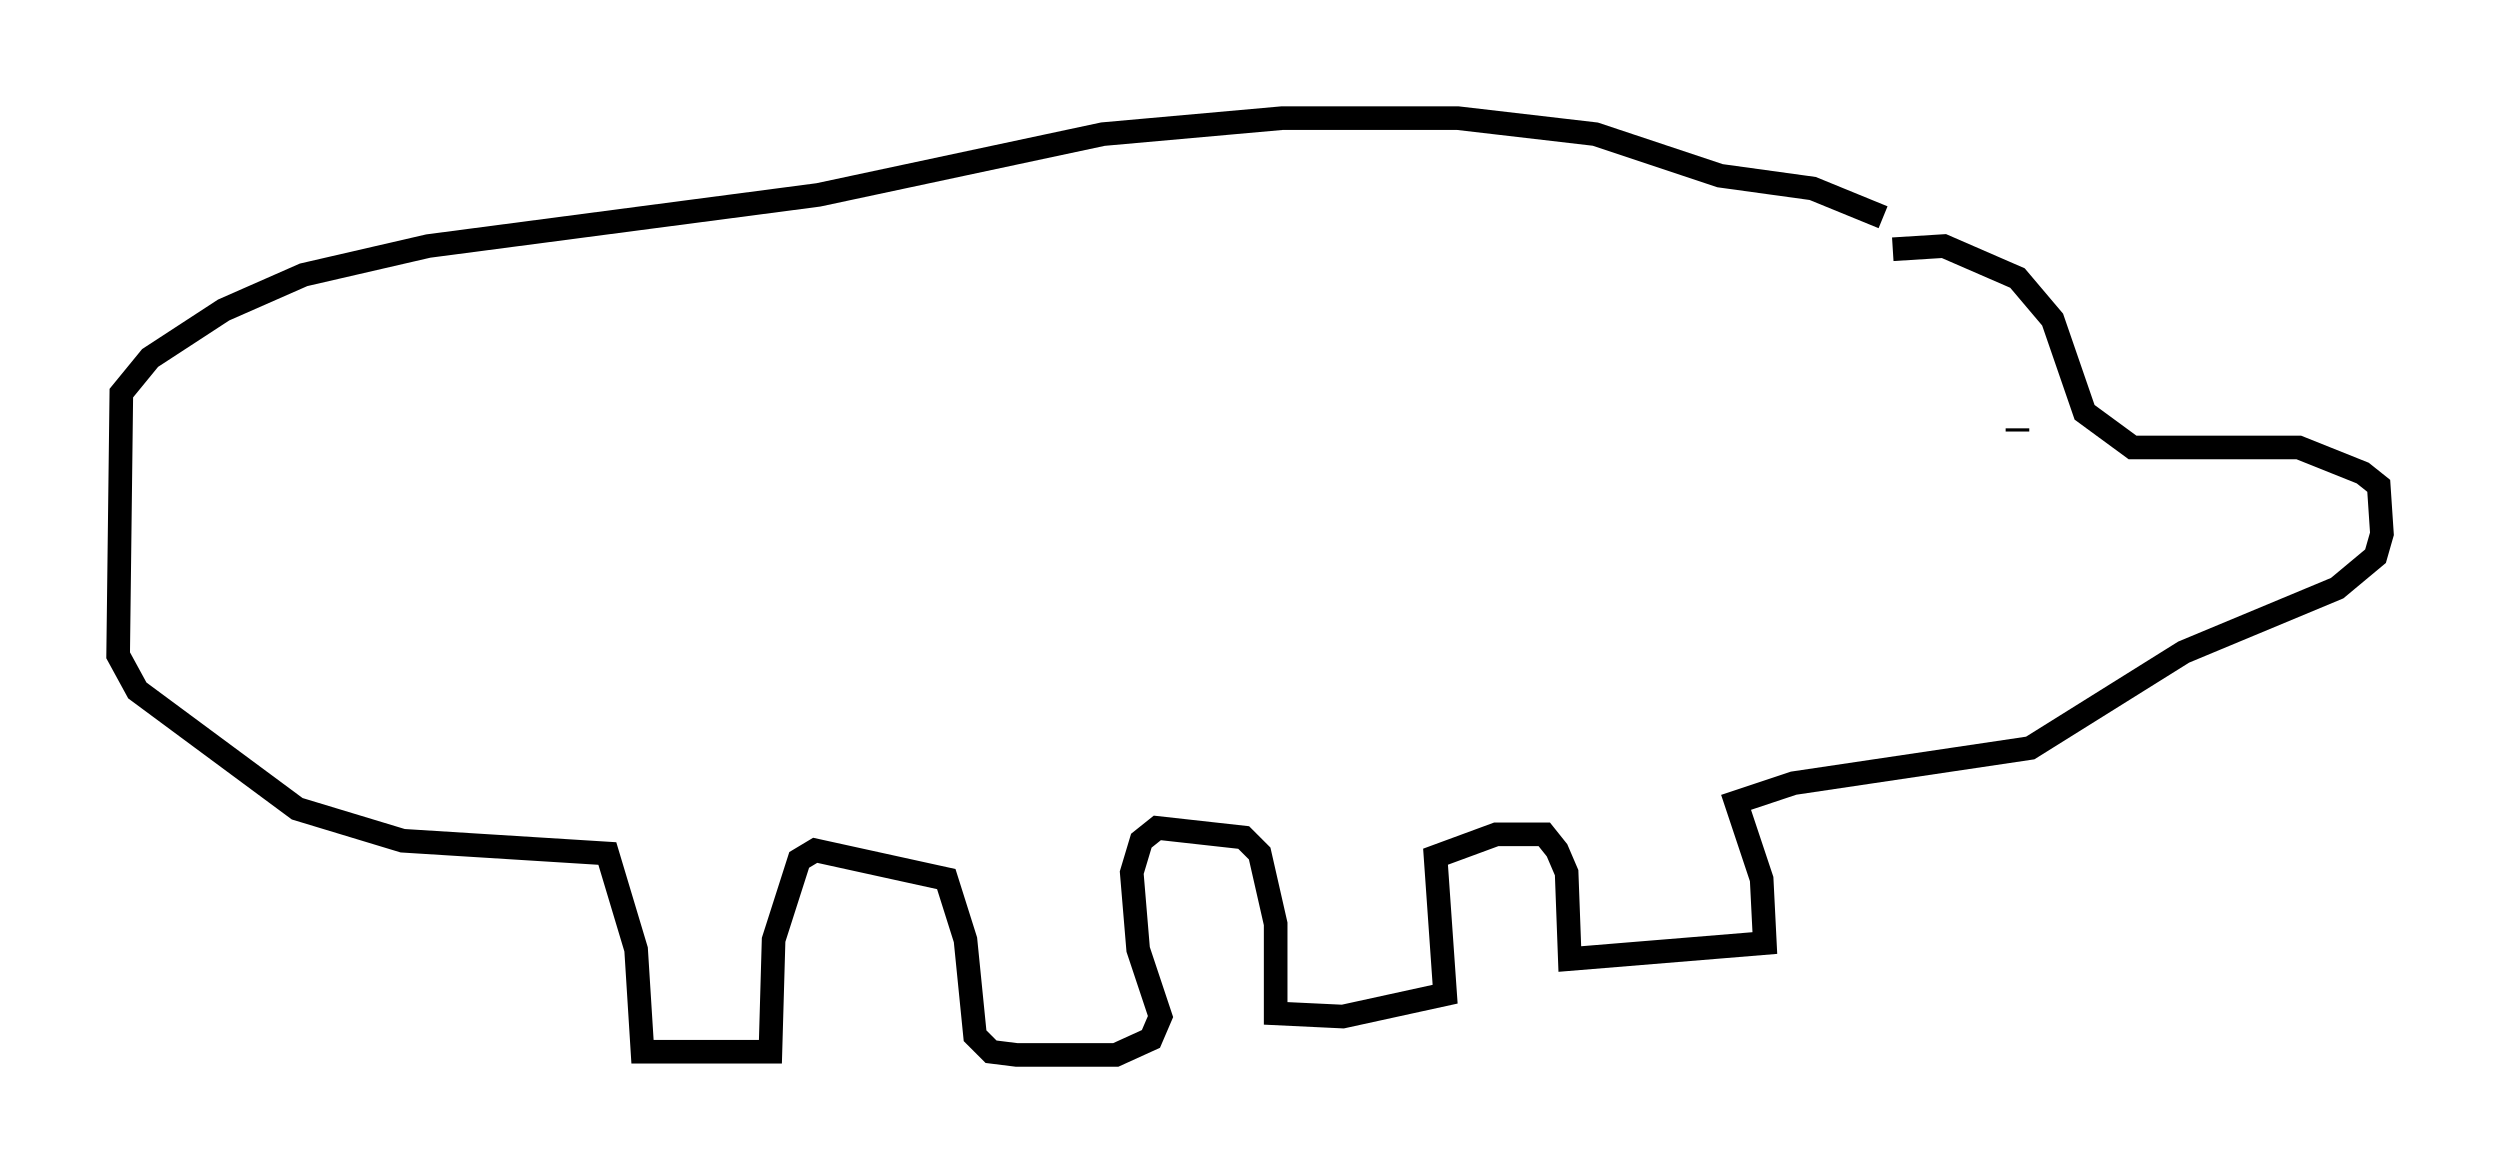 <?xml version="1.0" encoding="utf-8" ?>
<svg baseProfile="full" height="49.648" version="1.1" width="105.804" xmlns="http://www.w3.org/2000/svg" xmlns:ev="http://www.w3.org/2001/xml-events" xmlns:xlink="http://www.w3.org/1999/xlink"><defs /><rect fill="white" height="49.648" width="105.804" x="0" y="0" /><path d="M84.295, 12.307 m-4.601, -3.112 l-2.977, -1.218 -3.924, -0.541 l-5.277, -1.759 -5.819, -0.677 l-7.442, 0.0 -7.578, 0.677 l-12.043, 2.571 -16.509, 2.165 l-5.277, 1.218 -3.383, 1.488 l-3.112, 2.03 -1.218, 1.488 l-0.135, 11.096 0.812, 1.488 l6.766, 5.007 4.465, 1.353 l8.66, 0.541 1.218, 4.059 l0.271, 4.33 5.413, 0.0 l0.135, -4.736 1.083, -3.383 l0.677, -0.406 5.548, 1.218 l0.812, 2.571 0.406, 4.059 l0.677, 0.677 1.083, 0.135 l4.195, 0.0 1.488, -0.677 l0.406, -0.947 -0.947, -2.842 l-0.271, -3.248 0.406, -1.353 l0.677, -0.541 3.654, 0.406 l0.677, 0.677 0.677, 2.977 l0.0, 3.789 2.842, 0.135 l4.33, -0.947 -0.406, -5.819 l2.571, -0.947 2.03, 0.0 l0.541, 0.677 0.406, 0.947 l0.135, 3.654 8.254, -0.677 l-0.135, -2.706 -1.083, -3.248 l2.436, -0.812 10.013, -1.488 l6.495, -4.059 6.495, -2.706 l1.624, -1.353 0.271, -0.947 l-0.135, -2.03 -0.677, -0.541 l-2.706, -1.083 -7.036, 0.0 l-2.03, -1.488 -1.353, -3.924 l-1.488, -1.759 -3.112, -1.353 l-2.165, 0.135 m5.277, 7.713 l0.0, -0.135 " fill="none" stroke="black" stroke-width="1" /></svg>
